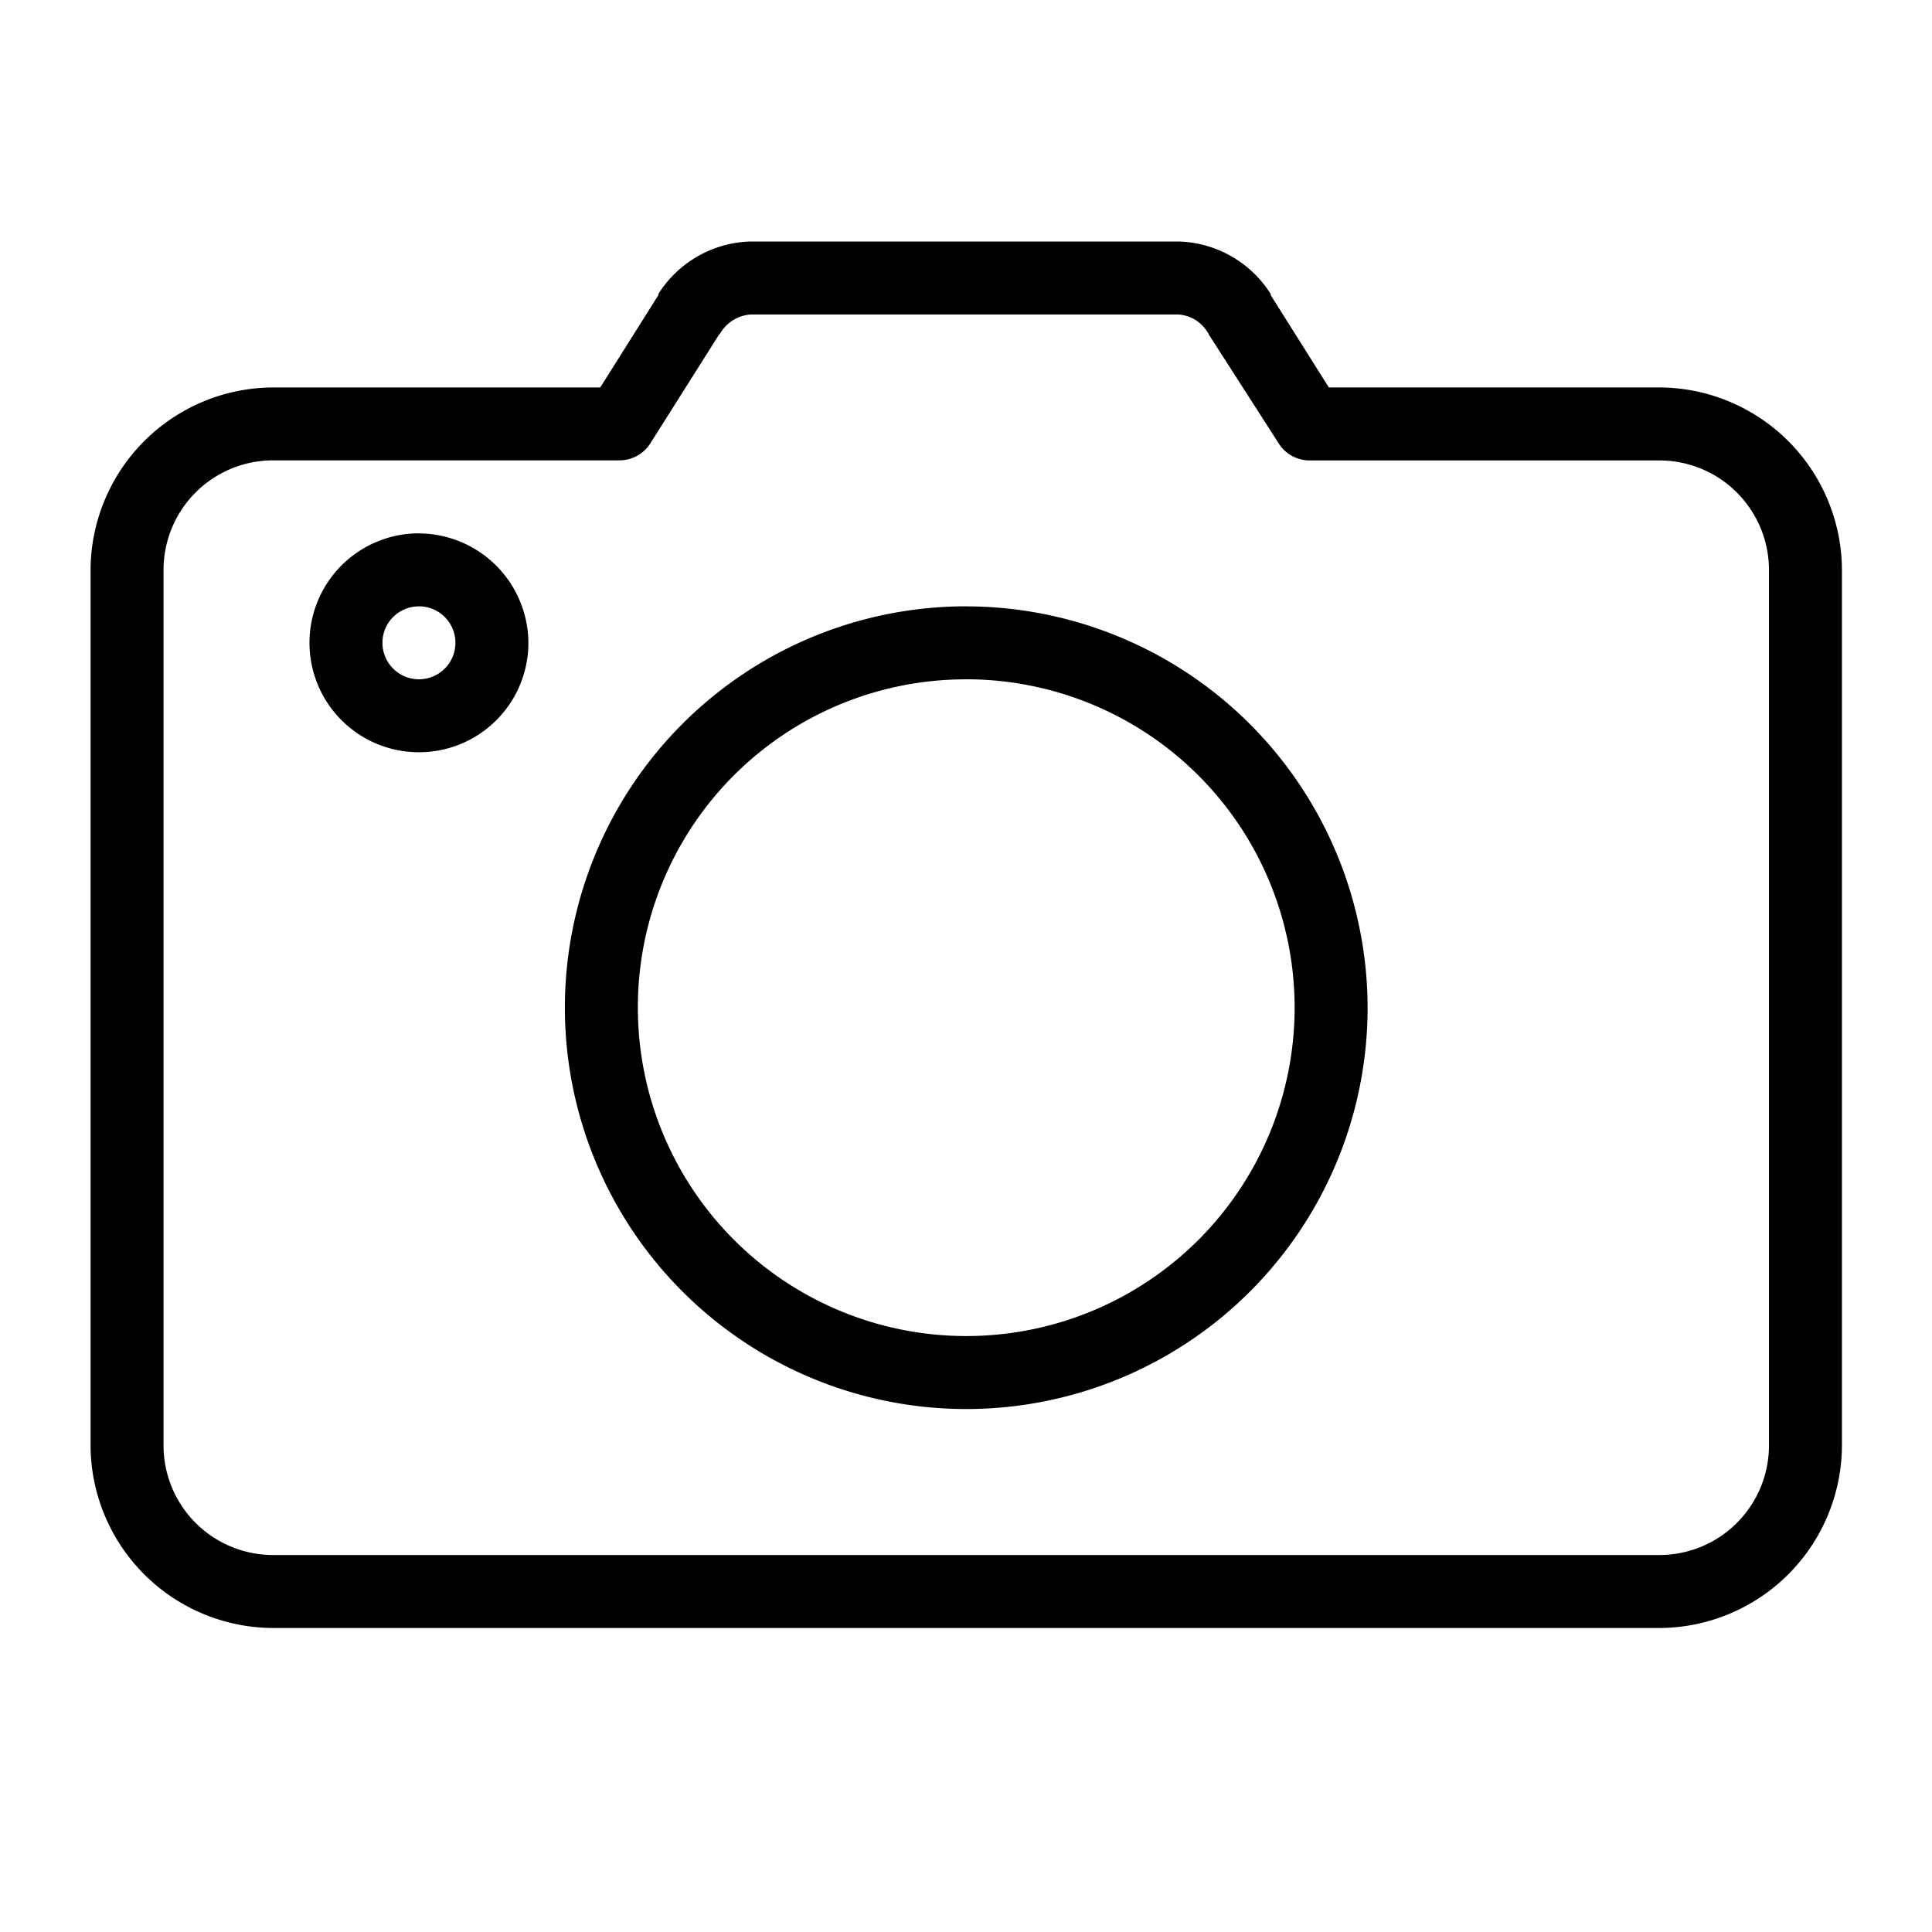 <svg xmlns="http://www.w3.org/2000/svg" xmlns:xlink="http://www.w3.org/1999/xlink" viewBox="17805 15262 128 128">
  <defs>
    <style>
      .cls-1 {
        clip-path: url(#clip-ic_camera);
      }
    </style>
    <clipPath id="clip-ic_camera">
      <rect x="17805" y="15262" width="128" height="128"/>
    </clipPath>
  </defs>
  <g id="ic_camera" class="cls-1">
    <path id="Screenshot" d="M44.739,5A7.455,7.455,0,0,0,38.62,8.475q0,.038,0,.076l-3.853,6.119H13.087A12.136,12.136,0,0,0,1,26.756V84.772A12.136,12.136,0,0,0,13.087,96.859h91.859a12.136,12.136,0,0,0,12.087-12.087V26.756a12.136,12.136,0,0,0-12.087-12.087H83.039L79.186,8.55q0-.038,0-.076A7.455,7.455,0,0,0,73.067,5Zm0,4.835H73.067a2.461,2.461,0,0,1,2.04,1.36l4.608,7.177a2.418,2.418,0,0,0,2.04,1.133h23.191a7.259,7.259,0,0,1,7.252,7.252V84.772a7.259,7.259,0,0,1-7.252,7.252H13.087a7.259,7.259,0,0,1-7.252-7.252V26.756A7.259,7.259,0,0,1,13.087,19.5H36.051a2.418,2.418,0,0,0,2.04-1.133l4.533-7.177.075-.076A2.561,2.561,0,0,1,44.739,9.835Zm-21.983,14.5a7.252,7.252,0,1,0,7.252,7.252A7.288,7.288,0,0,0,22.756,24.339Zm0,4.835a2.417,2.417,0,1,1-2.417,2.417A2.411,2.411,0,0,1,22.756,29.173Zm36.26,0A26.591,26.591,0,1,0,85.607,55.764,26.627,26.627,0,0,0,59.016,29.173Zm0,4.835A21.756,21.756,0,1,1,37.26,55.764,21.72,21.72,0,0,1,59.016,34.008Z" transform="translate(17810 15273)"/>
  </g>
</svg>
